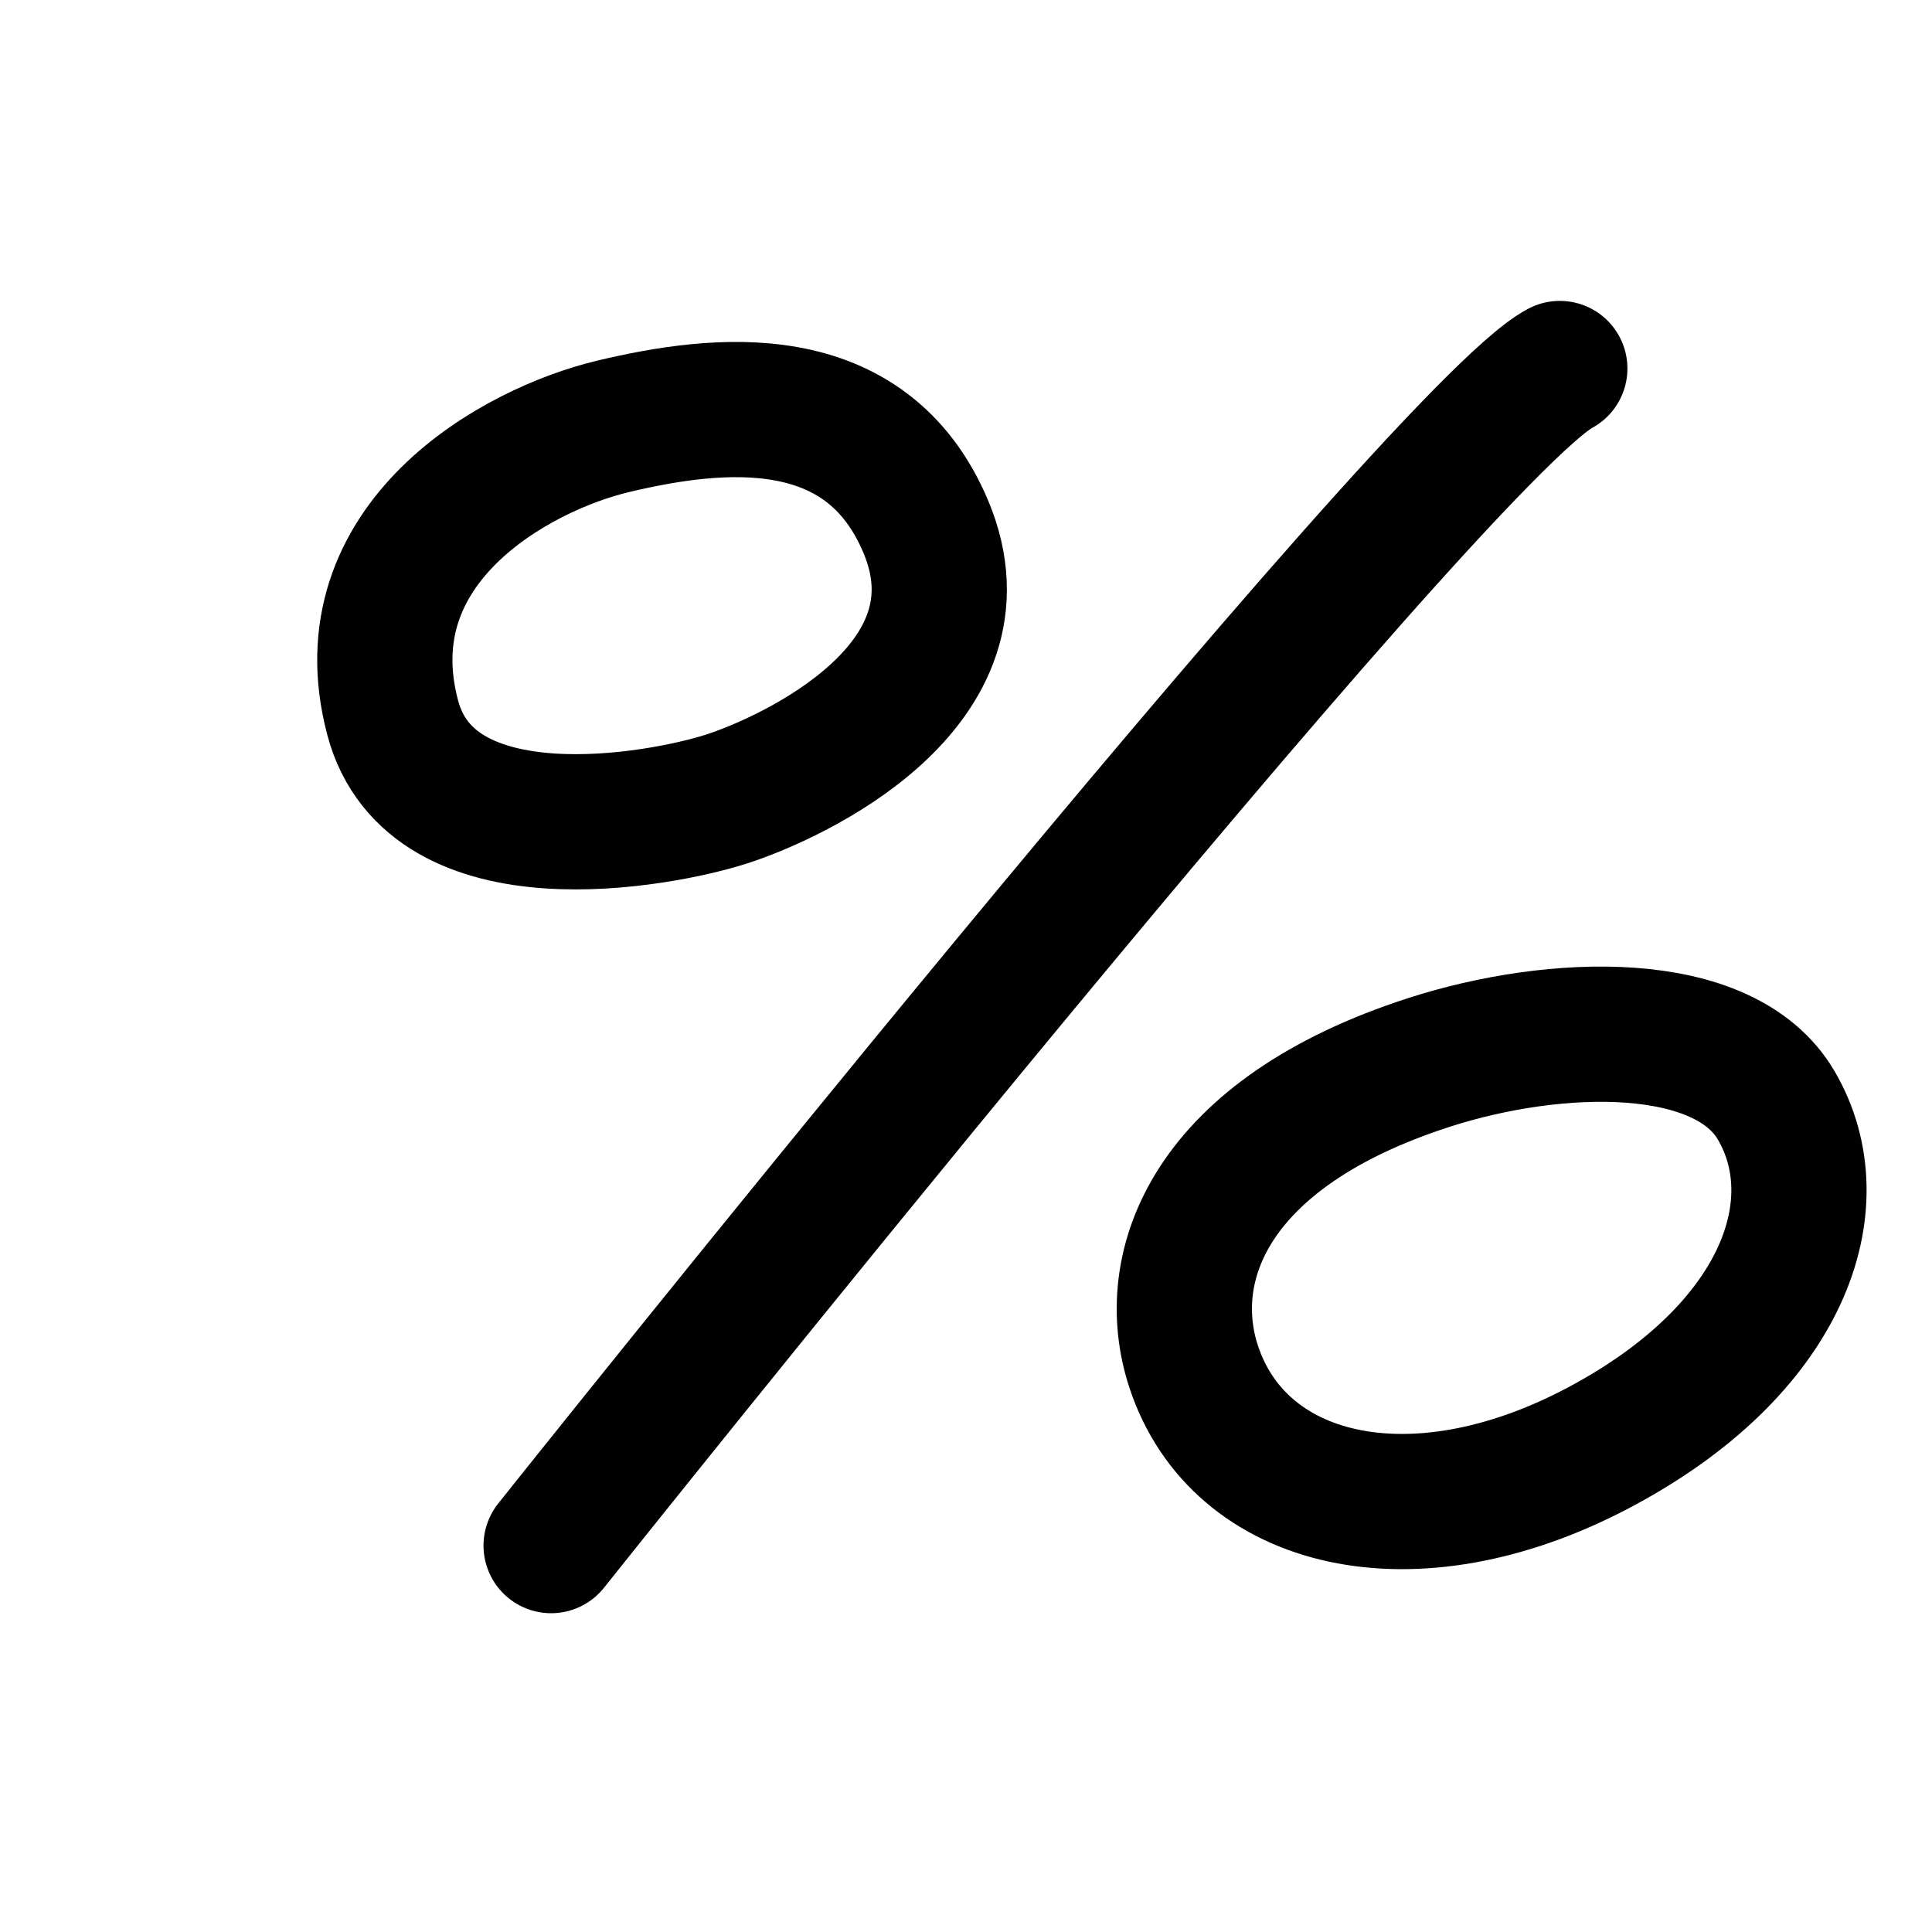 <?xml version="1.0" encoding="UTF-8"?>
<svg id="Layer_1" xmlns="http://www.w3.org/2000/svg" width="100" height="100" viewBox="0 0 100 100">
  <defs>
    <style>
      .cls-1 {
        fill: none;
        stroke: #010101;
        stroke-linecap: round;
        stroke-linejoin: round;
        stroke-width: 7px;
      }
    </style>
  </defs>
  <path class="cls-1" d="M28.526,80s45.78-57.49,52.209-60.926"/>
  <path class="cls-1" d="M31.741,22.067c-5.07,1.205-13.806,6.052-11.417,15.075,1.995,7.538,13.856,5.321,17.292,4.212s13.745-5.875,10.309-14.078c-3.091-7.38-10.754-6.5-16.184-5.21Z"/>
  <path class="cls-1" d="M73.974,54.988c6.54-2.106,15.261-2.377,17.957,2.217,2.993,5.099.443,12.637-9.2,17.736s-18.622,2.882-20.95-4.212c-1.695-5.165.807-12.074,12.193-15.74Z"/>
</svg>